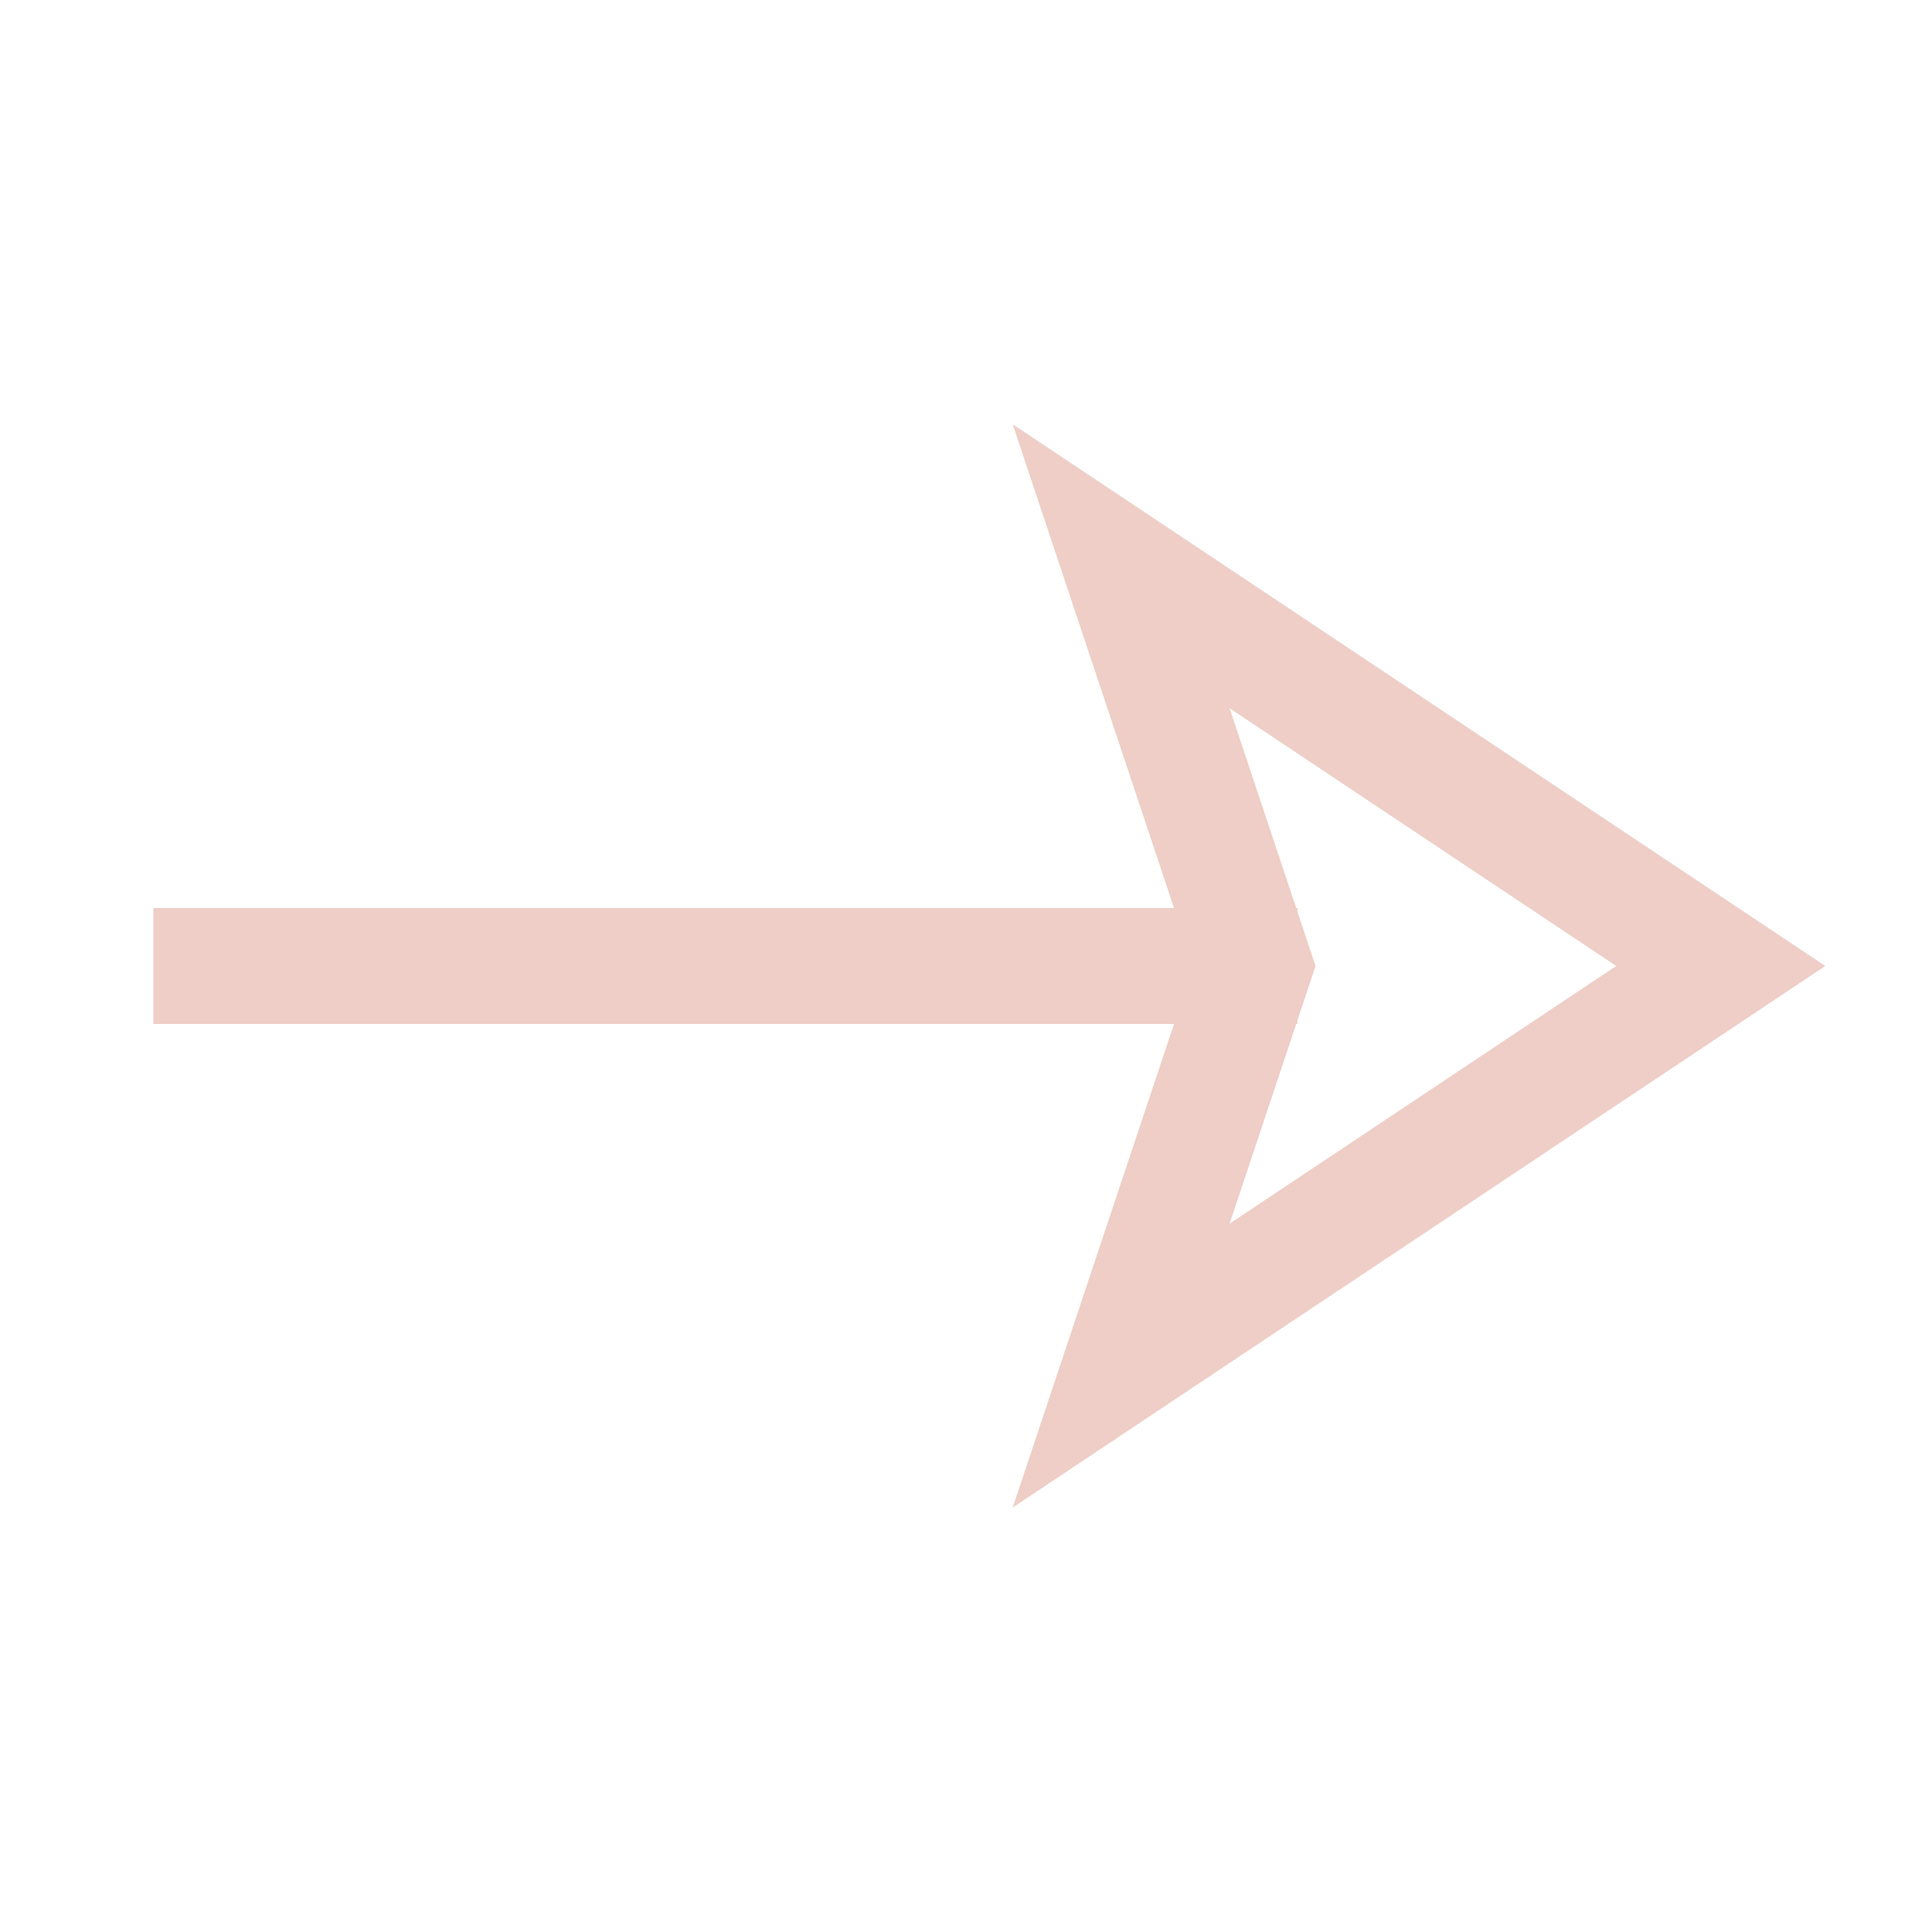 <svg width="20" height="20" viewBox="0 0 20 20" fill="none" xmlns="http://www.w3.org/2000/svg">
<path d="M2.188 10H12.83" stroke="#EECEC6" stroke-width="1.2" stroke-linecap="square"/>
<path d="M11.606 14.137L17.813 10L11.606 5.862L12.986 10L11.606 14.137Z" stroke="#EECEC6" stroke-width="1.2" stroke-linecap="square"/>
</svg>
